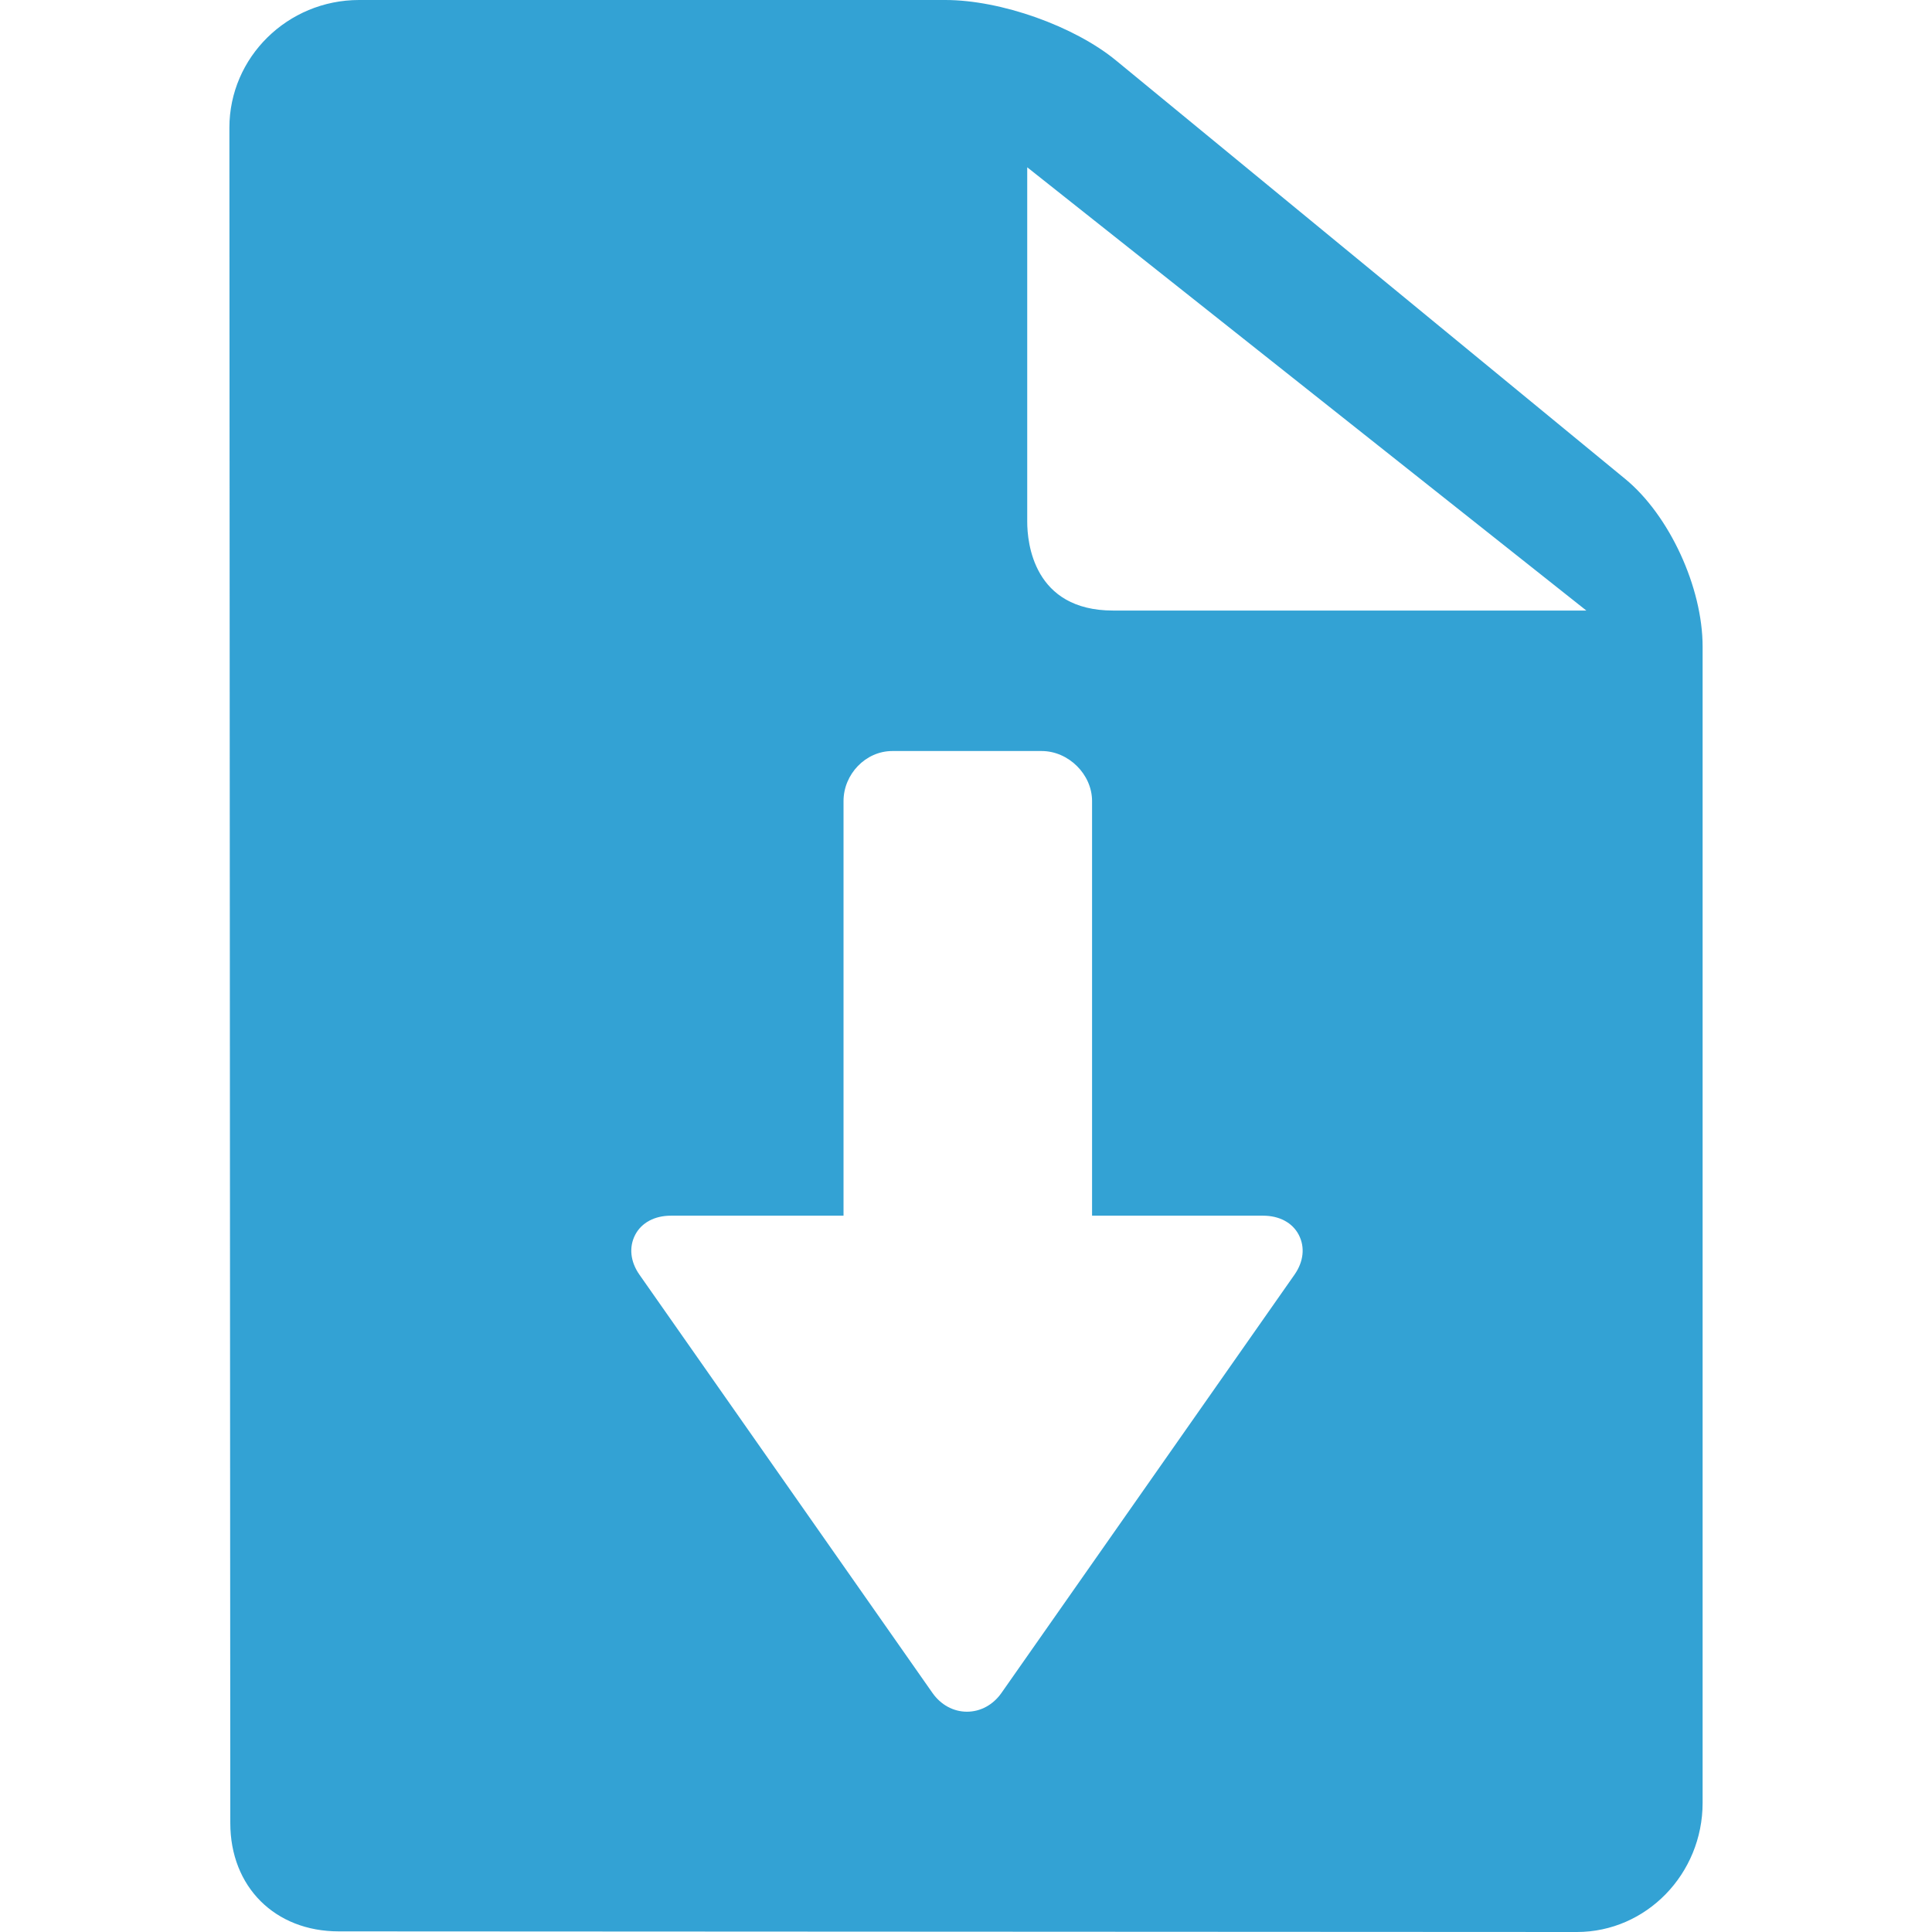 <?xml version="1.0" encoding="iso-8859-1"?>
<!-- Generator: Adobe Illustrator 17.1.0, SVG Export Plug-In . SVG Version: 6.00 Build 0)  -->
<!DOCTYPE svg PUBLIC "-//W3C//DTD SVG 1.1//EN" "http://www.w3.org/Graphics/SVG/1.1/DTD/svg11.dtd">
<svg xmlns="http://www.w3.org/2000/svg" xmlns:xlink="http://www.w3.org/1999/xlink" version="1.1" id="Capa_1" x="0px" y="0px" viewBox="0 0 357.576 357.576" style="enable-background:new 0 0 357.576 357.576;" xml:space="preserve" width="512px" height="512px">
<path d="M300.807,88.652l-94.235-77.447C198.809,4.817,185.218,0,174.958,0h-108.5C53.223,0,42.456,10.602,42.456,23.636  c0.002,3.121,0.168,312.155,0.168,313.775c0,11.805,8.258,20.05,20.082,20.05c7.5,0,229.139,0.115,229.139,0.115  c12.835,0,23.276-10.726,23.276-23.909V119.673C315.121,108.7,308.967,95.364,300.807,88.652z M66.444,1c0.005,0,0.009,0,0.014,0h0  C66.454,1,66.449,1,66.444,1z M239.589,235.915l-54.232,77.407c-1.551,2.213-3.88,3.482-6.391,3.482c-2.51,0-4.839-1.27-6.39-3.482  l-54.227-77.402c-1.684-2.402-1.978-5.09-0.787-7.378c1.191-2.289,3.653-3.542,6.587-3.542h31.971v-76.735  c0-4.963,4.078-9.265,9.041-9.265h27.622c4.963,0,9.337,4.302,9.337,9.265V225h31.668c2.933,0,5.395,1.251,6.586,3.539  C241.565,230.827,241.272,233.513,239.589,235.915z M206.009,113c-14.743,0-15.889-12.578-15.889-16.433V30.963L293.601,113H206.009  z" fill="#33a2d4"/>
<g>
</g>
<g>
</g>
<g>
</g>
<g>
</g>
<g>
</g>
<g>
</g>
<g>
</g>
<g>
</g>
<g>
</g>
<g>
</g>
<g>
</g>
<g>
</g>
<g>
</g>
<g>
</g>
<g>
</g>
</svg>
